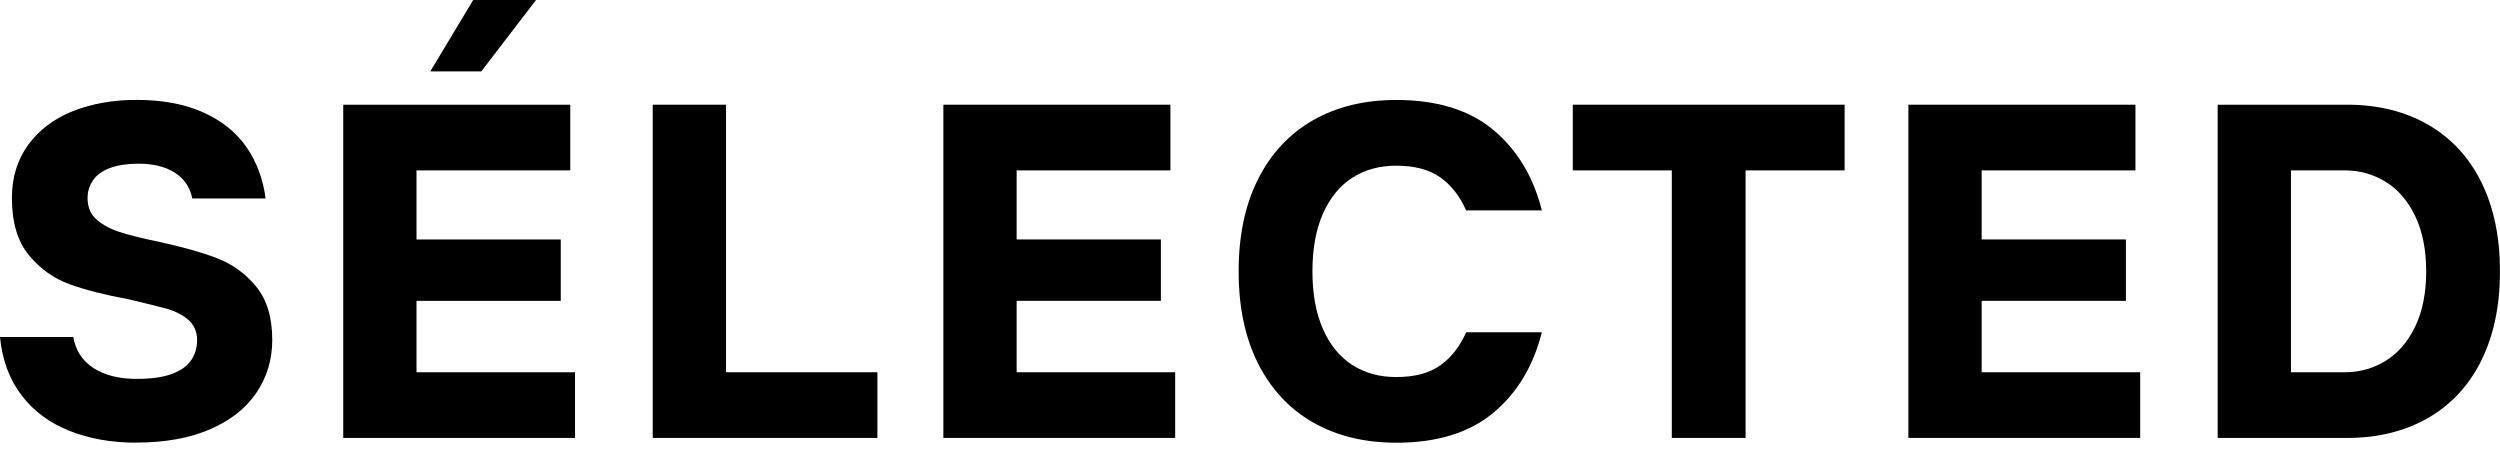 <svg width="110" height="20" viewBox="0 0 110 20" fill="none" xmlns="http://www.w3.org/2000/svg">
<g clip-path="url(#clip0_4731_25414)">
<path d="M6.009 19.478C4.907 19.478 3.918 19.303 3.046 18.953C2.172 18.604 1.471 18.082 0.942 17.384C0.411 16.685 0.097 15.833 0 14.828H3.226C3.324 15.414 3.617 15.869 4.106 16.189C4.595 16.51 5.23 16.671 6.012 16.671C6.641 16.671 7.15 16.601 7.542 16.461C7.933 16.322 8.219 16.123 8.401 15.864C8.582 15.606 8.673 15.302 8.673 14.953C8.673 14.604 8.543 14.297 8.285 14.073C8.027 13.851 7.706 13.685 7.323 13.581C6.938 13.477 6.391 13.341 5.678 13.172C4.616 12.977 3.741 12.753 3.049 12.501C2.357 12.25 1.765 11.824 1.268 11.223C0.773 10.623 0.524 9.785 0.524 8.71C0.524 7.803 0.765 7.022 1.247 6.364C1.729 5.708 2.385 5.216 3.216 4.886C4.048 4.559 4.98 4.395 6.012 4.395C7.157 4.395 8.138 4.58 8.954 4.95C9.771 5.32 10.402 5.83 10.849 6.479C11.296 7.129 11.575 7.879 11.687 8.731H8.461C8.363 8.242 8.108 7.866 7.696 7.6C7.284 7.335 6.749 7.202 6.093 7.202C5.605 7.202 5.189 7.265 4.846 7.39C4.504 7.515 4.252 7.697 4.093 7.934C3.932 8.171 3.853 8.429 3.853 8.708C3.853 9.114 3.986 9.431 4.251 9.662C4.515 9.892 4.851 10.074 5.256 10.206C5.66 10.339 6.233 10.482 6.973 10.634C8.006 10.858 8.862 11.098 9.539 11.357C10.216 11.615 10.792 12.03 11.266 12.604C11.74 13.177 11.979 13.958 11.979 14.95C11.979 15.815 11.748 16.591 11.287 17.275C10.826 17.958 10.146 18.497 9.245 18.887C8.344 19.278 7.266 19.473 6.009 19.473V19.478Z" fill="black"/>
<path d="M15.102 19.269V4.608H25.092V7.498H18.326V16.379H25.301V19.269H15.102ZM17.782 13.237V10.536H24.673V13.237H17.782ZM18.933 3.142L20.82 0H23.585L21.177 3.142H18.936H18.933Z" fill="black"/>
<path d="M28.719 19.269V4.607H31.945V16.379H38.605V19.269H28.719Z" fill="black"/>
<path d="M41.508 19.269V4.607H51.498V7.497H44.732V16.379H51.707V19.269H41.508ZM44.188 13.237V10.535H51.079V13.237H44.188Z" fill="black"/>
<path d="M61.433 19.479C60.036 19.479 58.817 19.181 57.778 18.589C56.737 17.996 55.932 17.133 55.359 16.002C54.786 14.871 54.5 13.517 54.5 11.938C54.5 10.36 54.786 9.006 55.359 7.875C55.932 6.743 56.737 5.881 57.778 5.288C58.819 4.696 60.036 4.398 61.433 4.398C63.22 4.398 64.641 4.835 65.695 5.707C66.749 6.581 67.465 7.763 67.841 9.258H64.511C64.232 8.63 63.852 8.144 63.37 7.803C62.888 7.461 62.241 7.29 61.433 7.29C60.693 7.29 60.046 7.469 59.496 7.824C58.944 8.18 58.515 8.708 58.208 9.406C57.901 10.104 57.747 10.948 57.747 11.94C57.747 12.932 57.901 13.776 58.208 14.475C58.515 15.173 58.946 15.7 59.496 16.056C60.048 16.412 60.693 16.59 61.433 16.59C62.243 16.59 62.888 16.42 63.37 16.077C63.852 15.735 64.232 15.249 64.511 14.621H67.841C67.465 16.114 66.749 17.298 65.695 18.172C64.641 19.045 63.22 19.48 61.433 19.48V19.479Z" fill="black"/>
<path d="M73.559 19.269V7.497H69.203V4.607H81.163V7.497H76.806V19.269H73.559Z" fill="black"/>
<path d="M83.969 19.269V4.607H93.959V7.497H87.193V16.379H94.168V19.269H83.969ZM86.649 13.237V10.535H93.54V13.237H86.649Z" fill="black"/>
<path d="M97.578 19.269V4.607H103.275C104.629 4.607 105.816 4.9 106.836 5.487C107.856 6.074 108.637 6.919 109.182 8.022C109.726 9.124 109.999 10.43 109.999 11.938C109.999 13.446 109.726 14.752 109.182 15.854C108.638 16.957 107.856 17.803 106.836 18.389C105.816 18.975 104.629 19.269 103.275 19.269H97.578ZM103.17 16.379C103.826 16.379 104.427 16.211 104.97 15.875C105.514 15.541 105.948 15.037 106.269 14.367C106.591 13.696 106.752 12.886 106.752 11.938C106.752 10.99 106.591 10.178 106.269 9.509C105.948 8.839 105.516 8.337 104.97 8.001C104.427 7.666 103.826 7.497 103.17 7.497H100.803V16.379H103.17Z" fill="black"/>
</g>
<defs>
<clipPath id="clip0_4731_25414">
<rect width="110" height="19.479" fill="white"/>
</clipPath>
</defs>
</svg>
